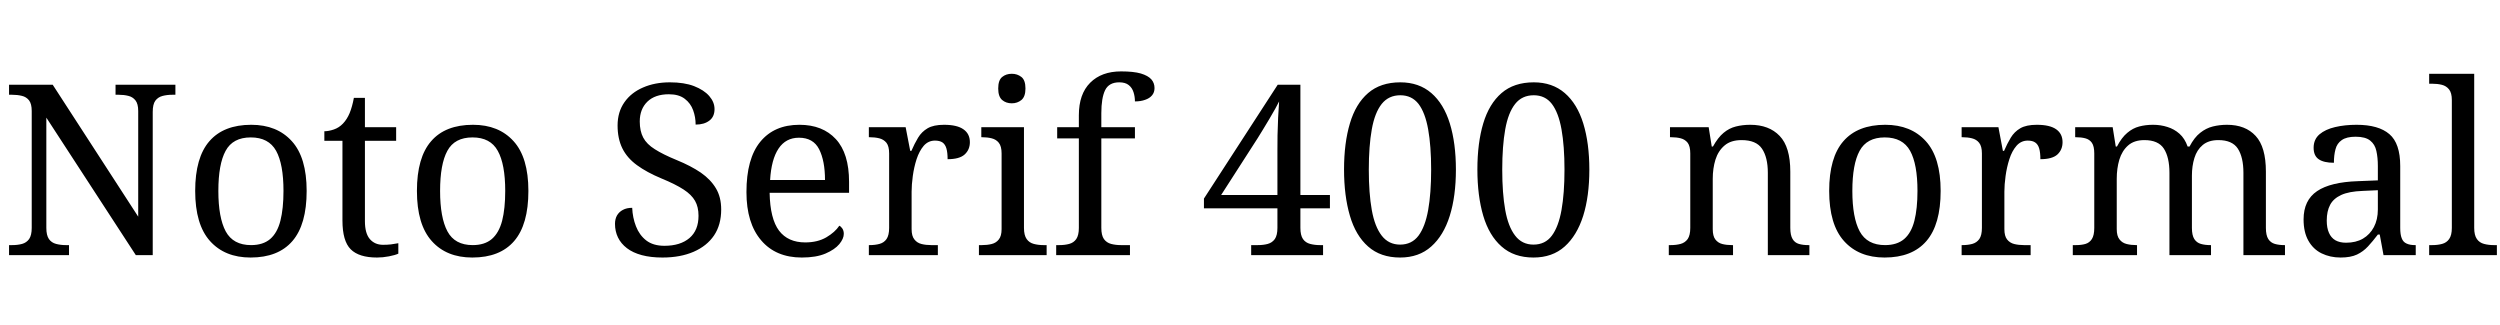 <svg xmlns="http://www.w3.org/2000/svg" xmlns:xlink="http://www.w3.org/1999/xlink" width="251.424" height="32.688"><path fill="black" d="M6.94 25.66L0.91 25.66L0.91 24.65L1.22 24.65Q1.78 24.65 2.22 24.53Q2.66 24.41 2.93 24.04Q3.19 23.66 3.19 22.92L3.19 22.92L3.19 11.16Q3.19 10.44 2.92 10.09Q2.64 9.74 2.20 9.64Q1.75 9.53 1.22 9.53L1.22 9.53L0.91 9.53L0.91 8.52L5.30 8.52L13.90 21.79L13.90 11.16Q13.90 10.44 13.62 10.09Q13.34 9.74 12.90 9.64Q12.46 9.53 11.93 9.53L11.93 9.53L11.62 9.53L11.62 8.52L17.64 8.52L17.64 9.53L17.33 9.53Q16.80 9.53 16.34 9.65Q15.89 9.77 15.62 10.13Q15.36 10.49 15.36 11.26L15.36 11.26L15.36 25.66L13.66 25.66L4.66 11.83L4.66 22.92Q4.66 23.66 4.92 24.04Q5.18 24.41 5.64 24.53Q6.10 24.65 6.62 24.65L6.62 24.65L6.94 24.65L6.94 25.66ZM25.20 25.90L25.20 25.90Q22.61 25.90 21.12 24.24Q19.63 22.58 19.63 19.20L19.63 19.20Q19.63 15.84 21.06 14.20Q22.49 12.55 25.27 12.55L25.27 12.55Q27.86 12.55 29.35 14.20Q30.84 15.84 30.84 19.20L30.84 19.20Q30.84 22.58 29.41 24.24Q27.98 25.90 25.20 25.90ZM25.25 24.65L25.25 24.65Q26.45 24.65 27.17 24.04Q27.89 23.42 28.20 22.20Q28.51 20.98 28.51 19.20L28.51 19.20Q28.51 16.51 27.77 15.17Q27.02 13.82 25.22 13.82L25.22 13.82Q23.42 13.82 22.69 15.17Q21.96 16.51 21.96 19.20L21.96 19.20Q21.96 21.89 22.70 23.27Q23.45 24.65 25.25 24.65ZM37.92 25.90L37.92 25.90Q36.10 25.90 35.27 25.07Q34.44 24.24 34.44 22.18L34.44 22.18L34.44 14.16L32.62 14.16L32.62 13.20Q33.05 13.20 33.58 13.02Q34.10 12.84 34.49 12.43L34.49 12.43Q34.90 12.00 35.16 11.38Q35.42 10.75 35.59 9.84L35.59 9.84L36.70 9.84L36.70 12.79L39.84 12.79L39.84 14.16L36.70 14.16L36.70 22.25Q36.70 23.47 37.20 24.05Q37.70 24.62 38.52 24.62L38.52 24.62Q38.95 24.62 39.31 24.58Q39.67 24.53 40.06 24.46L40.06 24.46L40.06 25.51Q39.74 25.66 39.12 25.78Q38.50 25.90 37.92 25.90ZM47.50 25.90L47.50 25.90Q44.90 25.90 43.42 24.24Q41.93 22.58 41.93 19.20L41.93 19.20Q41.93 15.84 43.36 14.20Q44.78 12.55 47.57 12.55L47.57 12.55Q50.16 12.55 51.65 14.20Q53.14 15.84 53.14 19.20L53.14 19.20Q53.14 22.58 51.71 24.24Q50.28 25.90 47.50 25.90ZM47.54 24.65L47.54 24.65Q48.74 24.65 49.46 24.04Q50.18 23.42 50.50 22.20Q50.81 20.98 50.81 19.20L50.81 19.20Q50.81 16.51 50.06 15.17Q49.32 13.82 47.52 13.82L47.52 13.82Q45.72 13.82 44.99 15.17Q44.26 16.51 44.26 19.20L44.26 19.20Q44.26 21.89 45.00 23.27Q45.74 24.65 47.54 24.65ZM66.62 25.90L66.62 25.90Q65.45 25.90 64.55 25.66Q63.65 25.42 63.05 24.96Q62.45 24.50 62.15 23.88Q61.85 23.26 61.85 22.51L61.85 22.51Q61.85 22.03 62.05 21.67Q62.26 21.31 62.64 21.11Q63.02 20.90 63.58 20.90L63.58 20.90Q63.62 21.89 63.96 22.76Q64.30 23.64 64.99 24.18Q65.69 24.72 66.82 24.72L66.82 24.72Q68.42 24.72 69.34 23.94Q70.25 23.16 70.25 21.70L70.25 21.70Q70.25 20.81 69.90 20.20Q69.55 19.58 68.75 19.06Q67.94 18.53 66.53 17.95L66.53 17.95Q65.04 17.33 64.06 16.61Q63.07 15.89 62.59 14.92Q62.11 13.94 62.11 12.62L62.11 12.62Q62.11 11.26 62.80 10.28Q63.48 9.31 64.67 8.80Q65.86 8.28 67.37 8.28L67.37 8.28Q68.81 8.28 69.80 8.66Q70.80 9.05 71.33 9.66Q71.86 10.27 71.86 10.97L71.86 10.97Q71.86 11.74 71.34 12.13Q70.82 12.53 69.96 12.53L69.96 12.53Q69.96 11.78 69.71 11.09Q69.46 10.39 68.87 9.94Q68.28 9.48 67.27 9.48L67.27 9.48Q65.88 9.48 65.11 10.22Q64.34 10.97 64.34 12.22L64.34 12.22Q64.34 13.18 64.69 13.84Q65.04 14.50 65.86 15.01Q66.67 15.53 68.06 16.10L68.06 16.10Q69.48 16.68 70.48 17.36Q71.47 18.05 72 18.94Q72.53 19.82 72.53 21.07L72.53 21.07Q72.53 22.61 71.81 23.68Q71.09 24.74 69.76 25.32Q68.42 25.90 66.62 25.90ZM80.64 25.90L80.64 25.90Q78.02 25.90 76.55 24.17Q75.07 22.44 75.07 19.32L75.07 19.32Q75.07 15.96 76.46 14.26Q77.86 12.55 80.40 12.55L80.40 12.55Q82.73 12.55 84.06 13.99Q85.39 15.43 85.39 18.29L85.39 18.29L85.39 19.39L77.40 19.39Q77.45 22.01 78.35 23.20Q79.25 24.38 80.98 24.38L80.98 24.38Q82.22 24.38 83.10 23.87Q83.98 23.35 84.41 22.70L84.41 22.70Q84.58 22.78 84.72 22.99Q84.86 23.21 84.86 23.52L84.86 23.52Q84.86 24 84.41 24.55Q83.95 25.10 83.02 25.50Q82.08 25.90 80.64 25.90ZM77.45 18.10L82.97 18.10Q82.97 16.18 82.38 15.01Q81.79 13.85 80.35 13.85L80.35 13.85Q79.03 13.85 78.30 14.94Q77.57 16.03 77.45 18.10L77.45 18.10ZM94.32 25.66L87.38 25.66L87.38 24.65L87.46 24.65Q88.01 24.65 88.45 24.53Q88.90 24.41 89.16 24.04Q89.42 23.66 89.42 22.92L89.42 22.92L89.42 15.43Q89.42 14.71 89.15 14.36Q88.87 14.02 88.43 13.91Q87.98 13.80 87.46 13.80L87.46 13.80L87.38 13.80L87.38 12.79L91.08 12.79L91.54 15.17L91.66 15.17Q91.97 14.45 92.33 13.85Q92.69 13.25 93.29 12.90Q93.89 12.55 94.94 12.55L94.94 12.55Q96.26 12.55 96.90 13.01Q97.54 13.46 97.54 14.30L97.54 14.30Q97.54 15.05 97.02 15.53Q96.50 16.01 95.30 16.01L95.30 16.01Q95.30 15.34 95.18 14.93Q95.06 14.52 94.79 14.33Q94.51 14.14 94.03 14.14L94.03 14.14Q93.36 14.14 92.90 14.66Q92.45 15.19 92.18 16.01Q91.92 16.82 91.80 17.70Q91.68 18.58 91.68 19.27L91.68 19.27L91.68 23.04Q91.68 23.74 91.96 24.08Q92.23 24.43 92.68 24.54Q93.12 24.65 93.65 24.65L93.65 24.65L94.32 24.65L94.32 25.66ZM105.26 25.66L98.45 25.66L98.45 24.65L98.76 24.65Q99.29 24.65 99.73 24.54Q100.18 24.43 100.45 24.08Q100.73 23.74 100.73 23.04L100.73 23.04L100.73 15.43Q100.73 14.71 100.45 14.36Q100.18 14.02 99.73 13.91Q99.29 13.80 98.76 13.80L98.76 13.80L98.69 13.80L98.69 12.79L102.98 12.79L102.98 22.92Q102.98 23.66 103.25 24.04Q103.51 24.41 103.97 24.53Q104.42 24.65 104.95 24.65L104.95 24.65L105.26 24.65L105.26 25.66ZM101.76 10.39L101.76 10.39Q101.18 10.39 100.79 10.06Q100.39 9.72 100.39 8.90L100.39 8.90Q100.39 8.06 100.79 7.74Q101.18 7.42 101.76 7.42L101.76 7.42Q102.31 7.42 102.72 7.74Q103.13 8.06 103.13 8.90L103.13 8.90Q103.13 9.72 102.72 10.06Q102.31 10.39 101.76 10.39ZM113.64 25.66L106.22 25.66L106.22 24.65L106.54 24.65Q107.09 24.65 107.53 24.53Q107.98 24.41 108.24 24.04Q108.50 23.66 108.50 22.92L108.50 22.92L108.50 13.92L106.32 13.92L106.32 12.79L108.50 12.79L108.50 11.59Q108.50 9.46 109.64 8.32Q110.78 7.18 112.75 7.18L112.75 7.18Q114.00 7.18 114.73 7.39Q115.46 7.61 115.79 7.98Q116.11 8.35 116.11 8.86L116.11 8.86Q116.11 9.29 115.86 9.59Q115.61 9.89 115.16 10.04Q114.72 10.20 114.14 10.20L114.14 10.20Q114.14 9.72 114.00 9.28Q113.86 8.83 113.52 8.56Q113.18 8.28 112.56 8.28L112.56 8.28Q111.53 8.28 111.14 9.07Q110.76 9.86 110.76 11.38L110.76 11.38L110.76 12.79L114.14 12.79L114.14 13.92L110.76 13.92L110.76 22.92Q110.76 23.66 111.02 24.04Q111.29 24.41 111.74 24.53Q112.20 24.65 112.73 24.65L112.73 24.65L113.64 24.65L113.64 25.66ZM133.06 25.66L125.83 25.66L125.83 24.65L126.50 24.65Q127.06 24.65 127.50 24.53Q127.94 24.41 128.21 24.04Q128.47 23.66 128.47 22.92L128.47 22.92L128.47 20.95L121.08 20.95L121.08 19.97L128.50 8.52L130.78 8.52L130.78 19.61L133.75 19.61L133.75 20.95L130.78 20.95L130.78 22.92Q130.78 23.66 131.04 24.04Q131.30 24.41 131.76 24.53Q132.22 24.65 132.74 24.65L132.74 24.65L133.06 24.65L133.06 25.66ZM126.48 13.90L122.81 19.61L128.47 19.61L128.47 15.17Q128.47 14.47 128.48 13.60Q128.50 12.72 128.54 11.83Q128.59 10.94 128.64 10.20L128.64 10.20Q128.52 10.44 128.26 10.92Q127.99 11.40 127.66 11.96Q127.32 12.53 127.01 13.04Q126.70 13.56 126.48 13.90L126.48 13.90ZM140.81 25.90L140.81 25.90Q138.84 25.90 137.59 24.79Q136.34 23.69 135.76 21.70Q135.17 19.70 135.17 17.04L135.17 17.04Q135.17 14.38 135.76 12.41Q136.34 10.44 137.59 9.36Q138.84 8.28 140.83 8.28L140.83 8.28Q142.70 8.28 143.95 9.36Q145.20 10.44 145.81 12.42Q146.42 14.40 146.42 17.06L146.42 17.06Q146.42 19.73 145.80 21.71Q145.18 23.69 143.94 24.79Q142.70 25.90 140.81 25.90ZM140.81 24.60L140.81 24.60Q141.98 24.60 142.66 23.70Q143.33 22.80 143.63 21.12Q143.93 19.44 143.93 17.06L143.93 17.06Q143.93 14.69 143.63 13.01Q143.33 11.33 142.66 10.45Q141.98 9.58 140.83 9.58L140.83 9.58Q139.66 9.58 138.96 10.45Q138.26 11.33 137.96 13.01Q137.66 14.69 137.66 17.06L137.66 17.06Q137.66 19.44 137.96 21.12Q138.26 22.80 138.96 23.70Q139.66 24.60 140.81 24.60ZM154.22 25.90L154.22 25.90Q152.26 25.90 151.01 24.79Q149.76 23.69 149.17 21.70Q148.58 19.70 148.58 17.04L148.58 17.04Q148.58 14.38 149.17 12.41Q149.76 10.44 151.01 9.36Q152.26 8.28 154.25 8.28L154.25 8.28Q156.12 8.28 157.37 9.36Q158.62 10.44 159.23 12.42Q159.84 14.40 159.84 17.06L159.84 17.06Q159.84 19.73 159.22 21.71Q158.59 23.69 157.36 24.79Q156.12 25.90 154.22 25.90ZM154.22 24.60L154.22 24.60Q155.40 24.60 156.07 23.70Q156.74 22.80 157.04 21.12Q157.34 19.44 157.34 17.06L157.34 17.06Q157.34 14.69 157.04 13.01Q156.74 11.33 156.07 10.45Q155.40 9.58 154.25 9.58L154.25 9.58Q153.07 9.58 152.38 10.45Q151.68 11.33 151.38 13.01Q151.08 14.69 151.08 17.06L151.08 17.06Q151.08 19.44 151.38 21.12Q151.68 22.80 152.38 23.70Q153.07 24.60 154.22 24.60ZM174.29 25.66L167.83 25.66L167.83 24.65L168.02 24.65Q168.58 24.65 169.02 24.53Q169.46 24.41 169.73 24.04Q169.99 23.66 169.99 22.92L169.99 22.92L169.99 15.43Q169.99 14.71 169.73 14.36Q169.46 14.02 169.03 13.91Q168.60 13.80 168.07 13.80L168.07 13.80L167.95 13.80L167.95 12.79L171.84 12.79L172.15 14.74L172.27 14.74Q172.78 13.82 173.34 13.36Q173.90 12.89 174.58 12.72Q175.25 12.55 176.02 12.55L176.02 12.55Q177.91 12.55 178.98 13.67Q180.05 14.78 180.05 17.26L180.05 17.26L180.05 22.92Q180.05 23.66 180.28 24.04Q180.50 24.41 180.91 24.53Q181.32 24.65 181.85 24.65L181.85 24.65L181.97 24.65L181.97 25.66L177.79 25.66L177.79 17.38Q177.79 15.82 177.20 14.95Q176.62 14.09 175.15 14.09L175.15 14.09Q174.07 14.09 173.44 14.63Q172.80 15.17 172.52 16.06Q172.25 16.94 172.25 17.98L172.25 17.98L172.25 23.04Q172.25 23.74 172.51 24.08Q172.78 24.43 173.21 24.54Q173.64 24.65 174.17 24.65L174.17 24.65L174.29 24.65L174.29 25.66ZM189.53 25.90L189.53 25.90Q186.94 25.90 185.45 24.24Q183.96 22.58 183.96 19.20L183.96 19.20Q183.96 15.84 185.39 14.20Q186.82 12.55 189.60 12.55L189.60 12.55Q192.19 12.55 193.68 14.20Q195.17 15.84 195.17 19.20L195.17 19.20Q195.17 22.58 193.74 24.24Q192.31 25.90 189.53 25.90ZM189.58 24.65L189.58 24.65Q190.78 24.65 191.50 24.04Q192.22 23.42 192.53 22.20Q192.84 20.98 192.84 19.20L192.84 19.20Q192.84 16.51 192.10 15.17Q191.35 13.82 189.55 13.82L189.55 13.82Q187.75 13.82 187.02 15.17Q186.29 16.51 186.29 19.20L186.29 19.20Q186.29 21.89 187.03 23.27Q187.78 24.65 189.58 24.65ZM204.22 25.66L197.28 25.66L197.28 24.65L197.35 24.65Q197.90 24.65 198.35 24.53Q198.79 24.41 199.06 24.04Q199.32 23.66 199.32 22.92L199.32 22.92L199.32 15.43Q199.32 14.71 199.04 14.36Q198.77 14.02 198.32 13.91Q197.88 13.80 197.35 13.80L197.35 13.80L197.28 13.80L197.28 12.79L200.98 12.79L201.43 15.17L201.55 15.17Q201.86 14.45 202.22 13.85Q202.58 13.25 203.18 12.90Q203.78 12.55 204.84 12.55L204.84 12.55Q206.16 12.55 206.80 13.01Q207.43 13.46 207.43 14.30L207.43 14.30Q207.43 15.05 206.92 15.53Q206.40 16.01 205.20 16.01L205.20 16.01Q205.20 15.34 205.08 14.93Q204.96 14.52 204.68 14.33Q204.41 14.14 203.93 14.14L203.93 14.14Q203.26 14.14 202.80 14.66Q202.34 15.19 202.08 16.01Q201.82 16.82 201.70 17.70Q201.58 18.58 201.58 19.27L201.58 19.27L201.58 23.04Q201.58 23.74 201.85 24.08Q202.13 24.43 202.57 24.54Q203.02 24.65 203.54 24.65L203.54 24.65L204.22 24.65L204.22 25.66ZM214.92 25.66L208.46 25.66L208.46 24.65L208.78 24.65Q209.33 24.65 209.74 24.53Q210.14 24.41 210.38 24.04Q210.62 23.66 210.62 22.92L210.62 22.92L210.62 15.43Q210.62 14.71 210.38 14.36Q210.14 14.02 209.72 13.91Q209.30 13.80 208.78 13.80L208.78 13.80L208.70 13.80L208.70 12.79L212.47 12.79L212.78 14.74L212.90 14.74Q213.38 13.82 213.94 13.36Q214.49 12.89 215.14 12.72Q215.78 12.55 216.53 12.55L216.53 12.55Q217.30 12.55 217.98 12.77Q218.66 12.98 219.19 13.45Q219.72 13.92 220.01 14.74L220.01 14.74L220.20 14.74Q220.68 13.82 221.27 13.36Q221.86 12.89 222.54 12.72Q223.22 12.55 223.97 12.55L223.97 12.55Q225.82 12.55 226.85 13.67Q227.88 14.78 227.88 17.26L227.88 17.26L227.88 22.92Q227.88 23.66 228.12 24.04Q228.36 24.41 228.78 24.53Q229.20 24.65 229.73 24.65L229.73 24.65L229.80 24.65L229.80 25.66L225.62 25.66L225.62 17.38Q225.62 15.82 225.06 14.95Q224.50 14.09 223.10 14.09L223.10 14.09Q222.12 14.09 221.53 14.58Q220.94 15.07 220.69 15.89Q220.44 16.70 220.44 17.66L220.44 17.66L220.44 22.92Q220.44 23.66 220.68 24.04Q220.92 24.41 221.34 24.53Q221.76 24.65 222.29 24.65L222.29 24.65L222.36 24.65L222.36 25.66L218.18 25.66L218.18 17.38Q218.18 15.82 217.62 14.95Q217.06 14.09 215.66 14.09L215.66 14.09Q214.63 14.09 214.02 14.63Q213.41 15.17 213.14 16.06Q212.88 16.94 212.88 17.98L212.88 17.98L212.88 23.04Q212.88 23.74 213.16 24.08Q213.43 24.43 213.88 24.54Q214.32 24.65 214.85 24.65L214.85 24.65L214.92 24.65L214.92 25.66ZM235.39 25.90L235.39 25.90Q234.34 25.90 233.48 25.48Q232.63 25.06 232.15 24.20Q231.67 23.35 231.67 22.06L231.67 22.06Q231.67 20.14 233.03 19.22Q234.38 18.31 237.14 18.22L237.14 18.22L239.14 18.14L239.14 16.70Q239.14 15.84 238.99 15.18Q238.85 14.52 238.37 14.14Q237.89 13.75 236.90 13.75L236.90 13.75Q235.99 13.75 235.51 14.09Q235.03 14.42 234.88 15.01Q234.72 15.60 234.72 16.37L234.72 16.37Q233.71 16.37 233.20 16.02Q232.68 15.67 232.68 14.86L232.68 14.86Q232.68 14.02 233.27 13.51Q233.86 13.01 234.84 12.78Q235.82 12.55 237.00 12.55L237.00 12.55Q239.21 12.55 240.30 13.49Q241.39 14.42 241.39 16.70L241.39 16.70L241.39 22.92Q241.39 23.59 241.54 23.96Q241.68 24.34 242.02 24.49Q242.35 24.65 242.88 24.65L242.88 24.65L242.95 24.65L242.95 25.66L239.71 25.66L239.33 23.59L239.14 23.59Q238.63 24.26 238.15 24.78Q237.67 25.30 237.04 25.60Q236.40 25.90 235.39 25.90ZM235.94 24.41L235.94 24.41Q236.93 24.41 237.64 24Q238.34 23.59 238.74 22.84Q239.14 22.08 239.14 21.07L239.14 21.07L239.14 19.13L237.60 19.20Q236.23 19.25 235.45 19.61Q234.67 19.97 234.34 20.60Q234.00 21.24 234.00 22.18L234.00 22.18Q234.00 22.92 234.22 23.41Q234.43 23.90 234.86 24.16Q235.30 24.41 235.94 24.41ZM251.11 25.66L244.30 25.66L244.30 24.65L244.61 24.65Q245.16 24.65 245.60 24.53Q246.05 24.41 246.31 24.04Q246.58 23.66 246.58 22.92L246.58 22.92L246.58 10.06Q246.58 9.34 246.30 8.99Q246.02 8.64 245.58 8.53Q245.14 8.42 244.61 8.42L244.61 8.42L244.30 8.42L244.30 7.42L248.83 7.42L248.83 22.92Q248.83 23.66 249.10 24.04Q249.36 24.41 249.82 24.53Q250.27 24.65 250.80 24.65L250.80 24.65L251.11 24.65L251.11 25.66Z"/></svg>